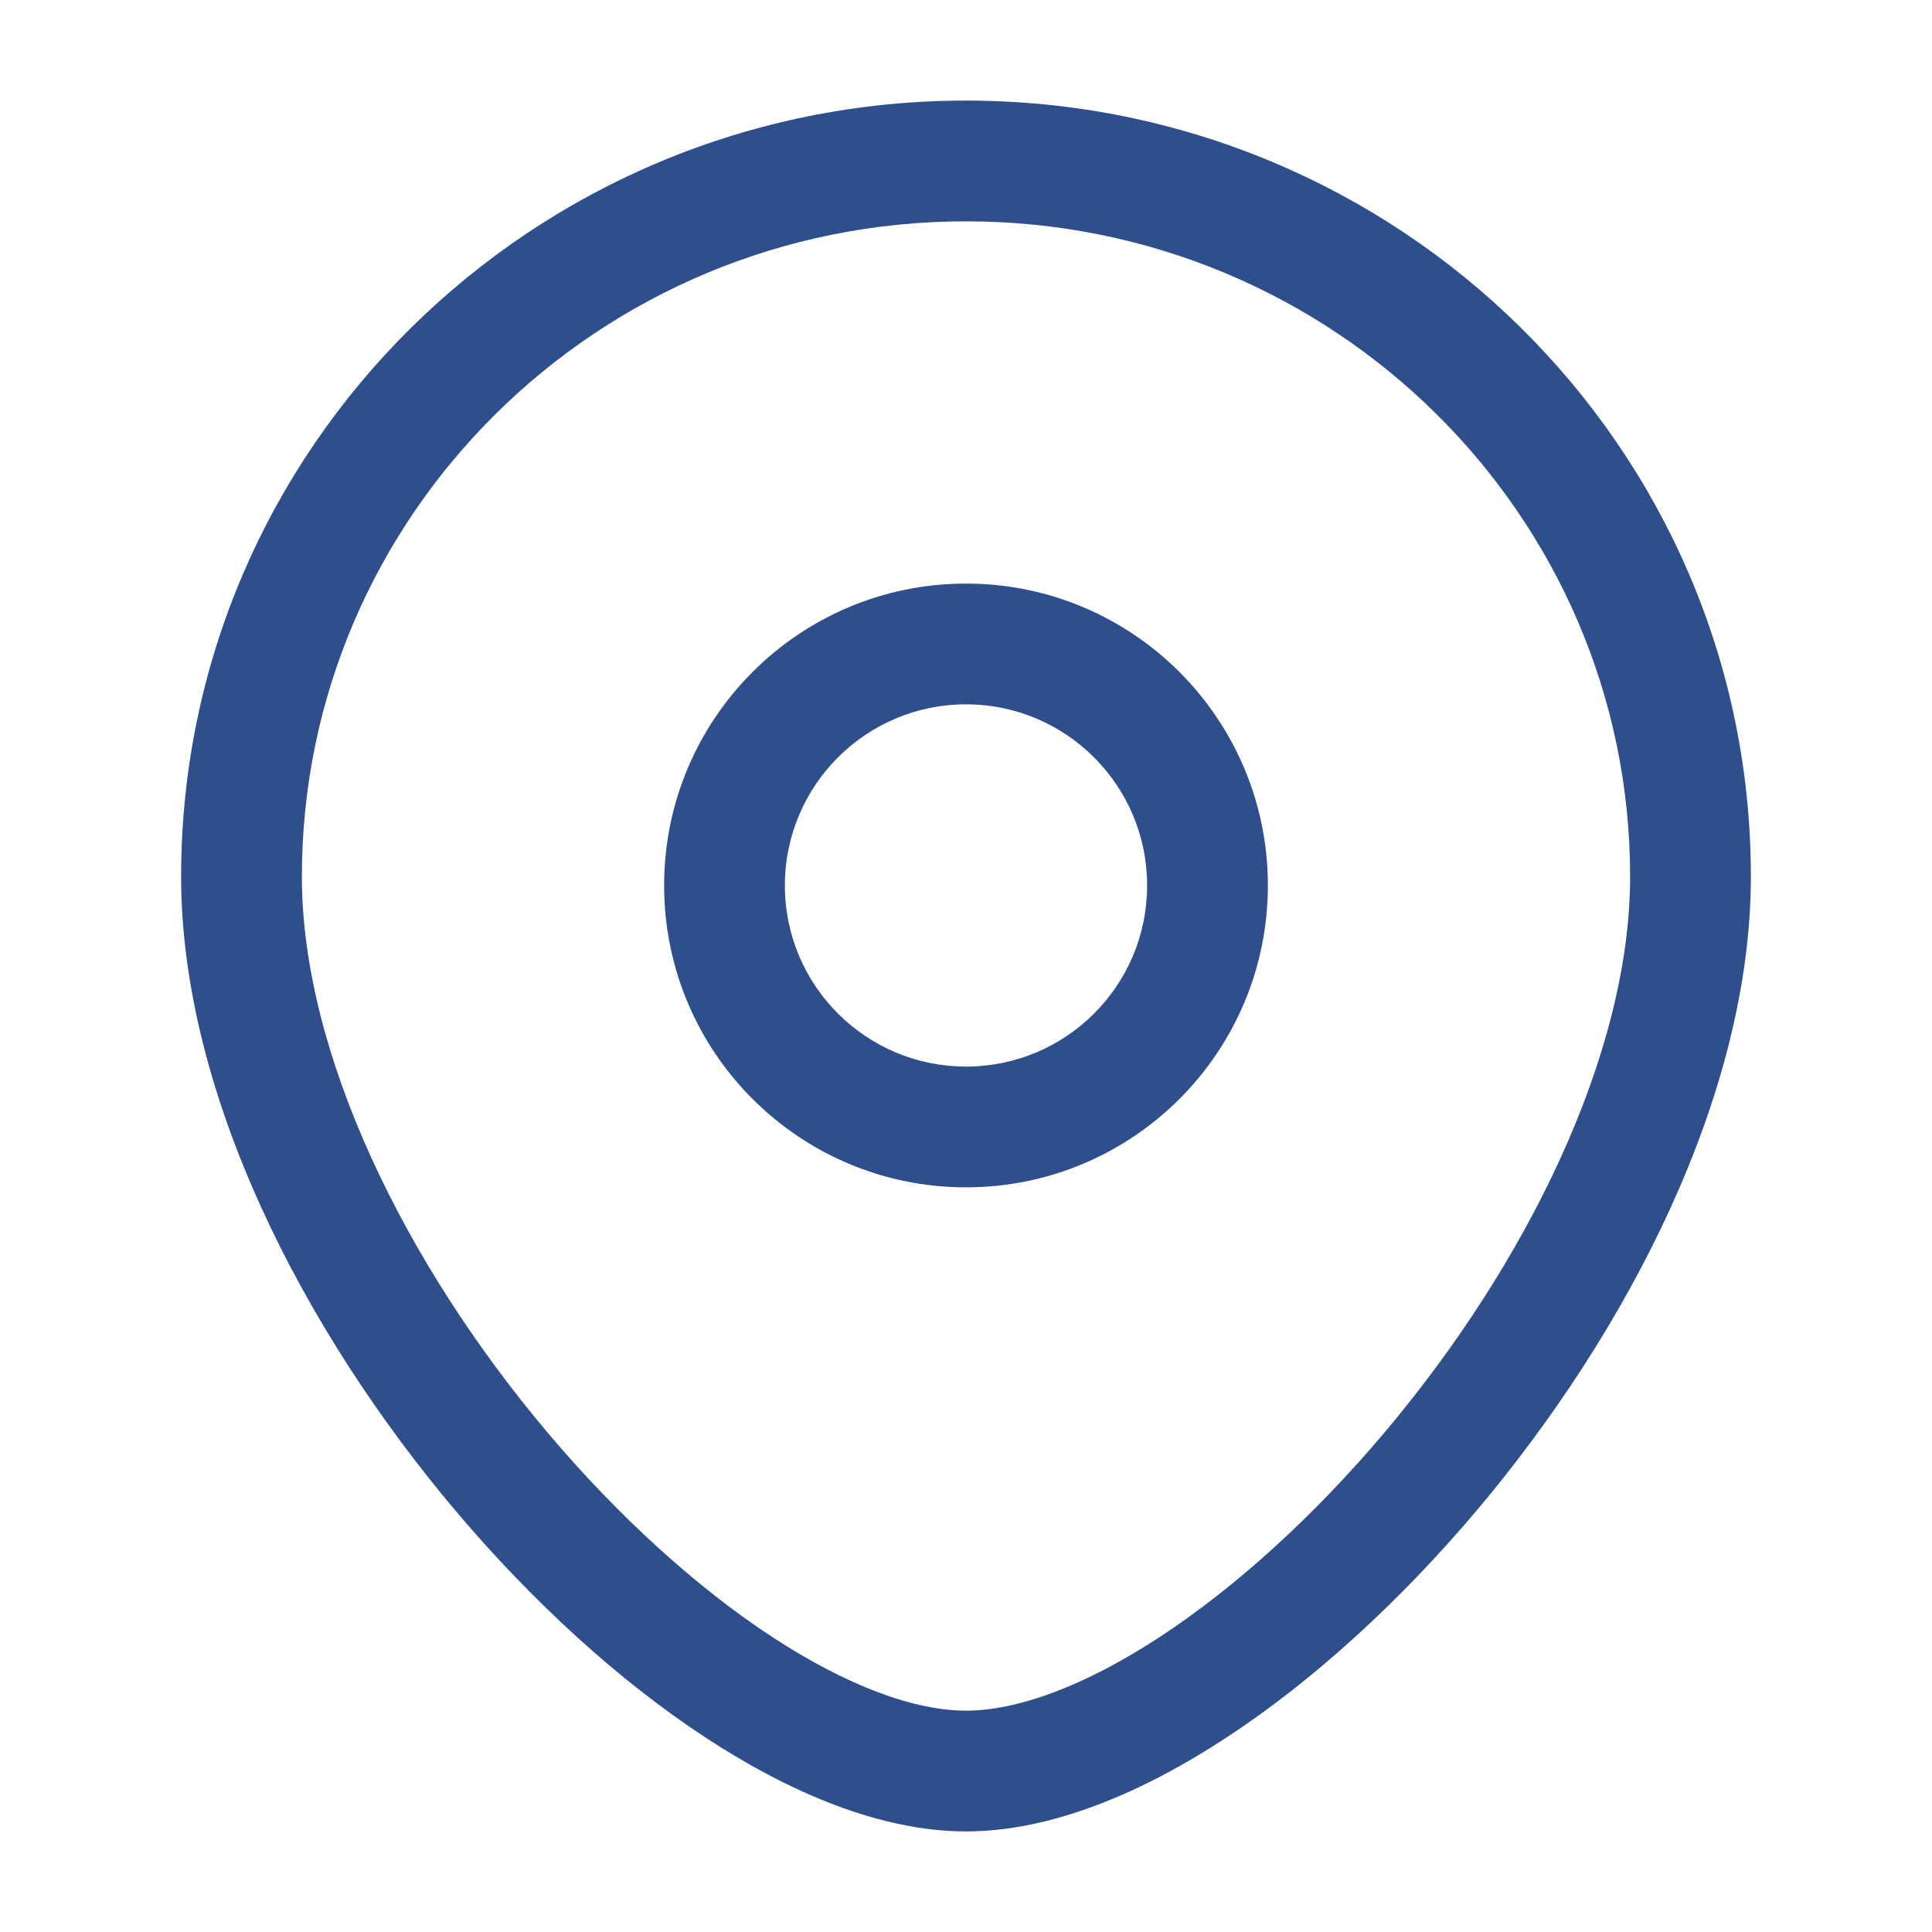 <svg
  width="16"
  height="16"
  viewBox="0 0 16 16"
  fill="none"
  xmlns="http://www.w3.org/2000/svg"
>
  <path
    fill-rule="evenodd"
    clip-rule="evenodd"
    d="M8 5.833C7.172 5.833 6.5 6.505 6.5 7.333C6.5 8.162 7.172 8.833 8 8.833C8.828 8.833 9.5 8.162 9.5 7.333C9.5 6.505 8.828 5.833 8 5.833ZM5.5 7.333C5.5 5.953 6.619 4.833 8 4.833C9.381 4.833 10.5 5.953 10.5 7.333C10.5 8.714 9.381 9.833 8 9.833C6.619 9.833 5.5 8.714 5.5 7.333Z"
    fill="#2E4E8C"
  />
  <path
    fill-rule="evenodd"
    clip-rule="evenodd"
    d="M8 1.833C4.957 1.833 2.5 4.268 2.5 7.259C2.5 8.729 3.357 10.469 4.538 11.868C5.122 12.559 5.767 13.144 6.388 13.552C7.019 13.966 7.577 14.167 8 14.167C8.423 14.167 8.981 13.966 9.612 13.552C10.233 13.144 10.878 12.559 11.462 11.868C12.643 10.469 13.5 8.729 13.5 7.259C13.5 4.268 11.043 1.833 8 1.833ZM1.5 7.259C1.5 3.704 4.416 0.833 8 0.833C11.584 0.833 14.5 3.704 14.5 7.259C14.5 9.063 13.482 11.026 12.226 12.513C11.591 13.264 10.876 13.918 10.161 14.387C9.456 14.85 8.702 15.167 8 15.167C7.298 15.167 6.544 14.85 5.839 14.387C5.124 13.918 4.409 13.264 3.774 12.513C2.518 11.026 1.5 9.063 1.5 7.259Z"
    fill="#2E4E8C"
  />
</svg>
